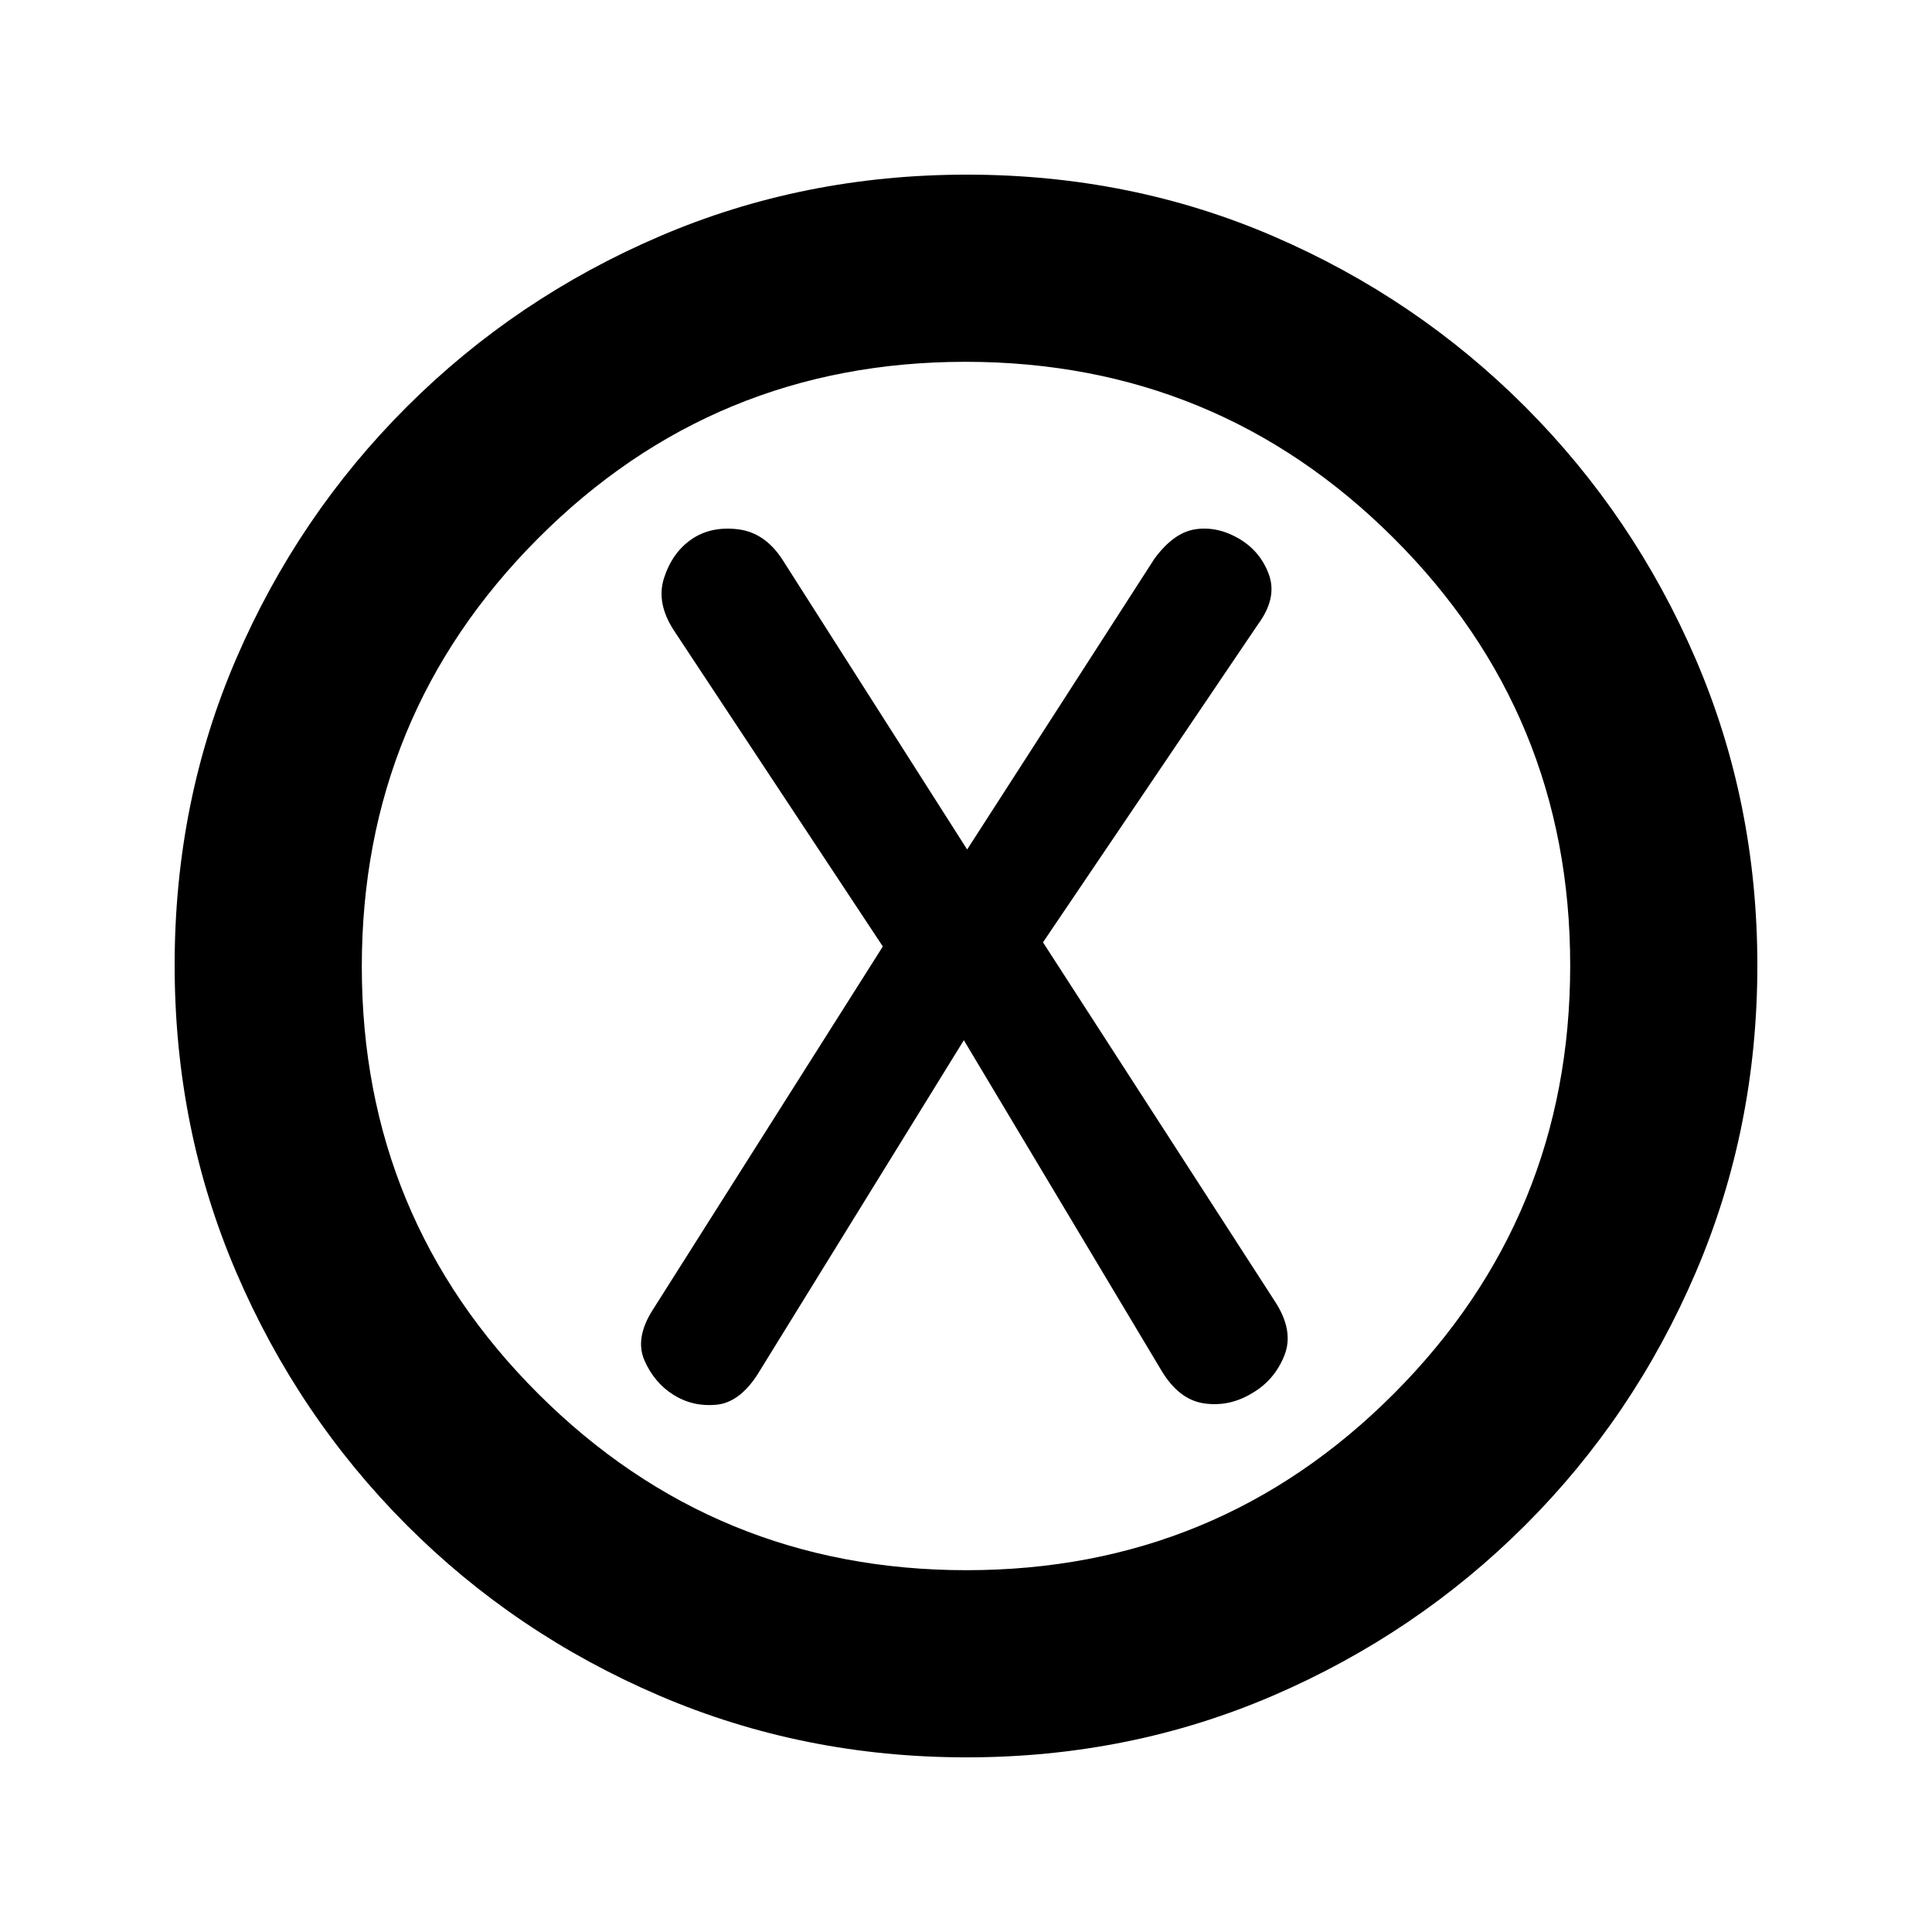 <svg xmlns="http://www.w3.org/2000/svg" height="20" viewBox="0 -960 960 960" width="20"><path d="m478.93-443.13 98.19 164.16q8.73 14.54 21.25 16.32 12.52 1.78 23.81-5.09 11.19-6.53 16.04-18.79 4.85-12.25-4.79-26.93l-115.17-178.3 106.81-157.98q9.63-13.06 5.48-24.66-4.14-11.6-14.94-17.98-10.68-6.19-21.49-4.65-10.82 1.53-20.45 14.6l-93.1 144.54-91.93-144.27q-8.75-13.34-22.16-14.87-13.41-1.54-22.91 5.03t-13.6 19.16q-4.1 12.6 5.19 26.57L438.67-489.7 324.43-309.26q-9.06 14.13-4.21 25.23 4.85 11.1 14.41 17.1 9.57 6 21.16 4.96 11.6-1.03 20.67-15.16l102.47-166Zm1.35 356.35q-81.14 0-152.69-30.68-71.55-30.67-125.52-84.74-53.96-54.06-84.63-125.5-30.66-71.43-30.66-152.76 0-81.4 30.68-152.45 30.67-71.05 84.74-125.02 54.06-53.96 125.5-84.63 71.43-30.66 152.76-30.66 81.4 0 152.45 30.68 71.05 30.67 125.02 84.74 53.96 54.06 84.63 125.26 30.66 71.21 30.66 152.26 0 81.14-30.68 152.69-30.67 71.55-84.74 125.52-54.06 53.96-125.26 84.63-71.21 30.66-152.26 30.66Zm0-93q124.89 0 212.42-87.81 87.52-87.81 87.52-212.69 0-124.89-87.81-212.42-87.81-87.52-212.69-87.52-124.89 0-212.42 87.81-87.52 87.81-87.52 212.69 0 124.89 87.81 212.42 87.81 87.52 212.69 87.52ZM480-480Z"/></svg>
